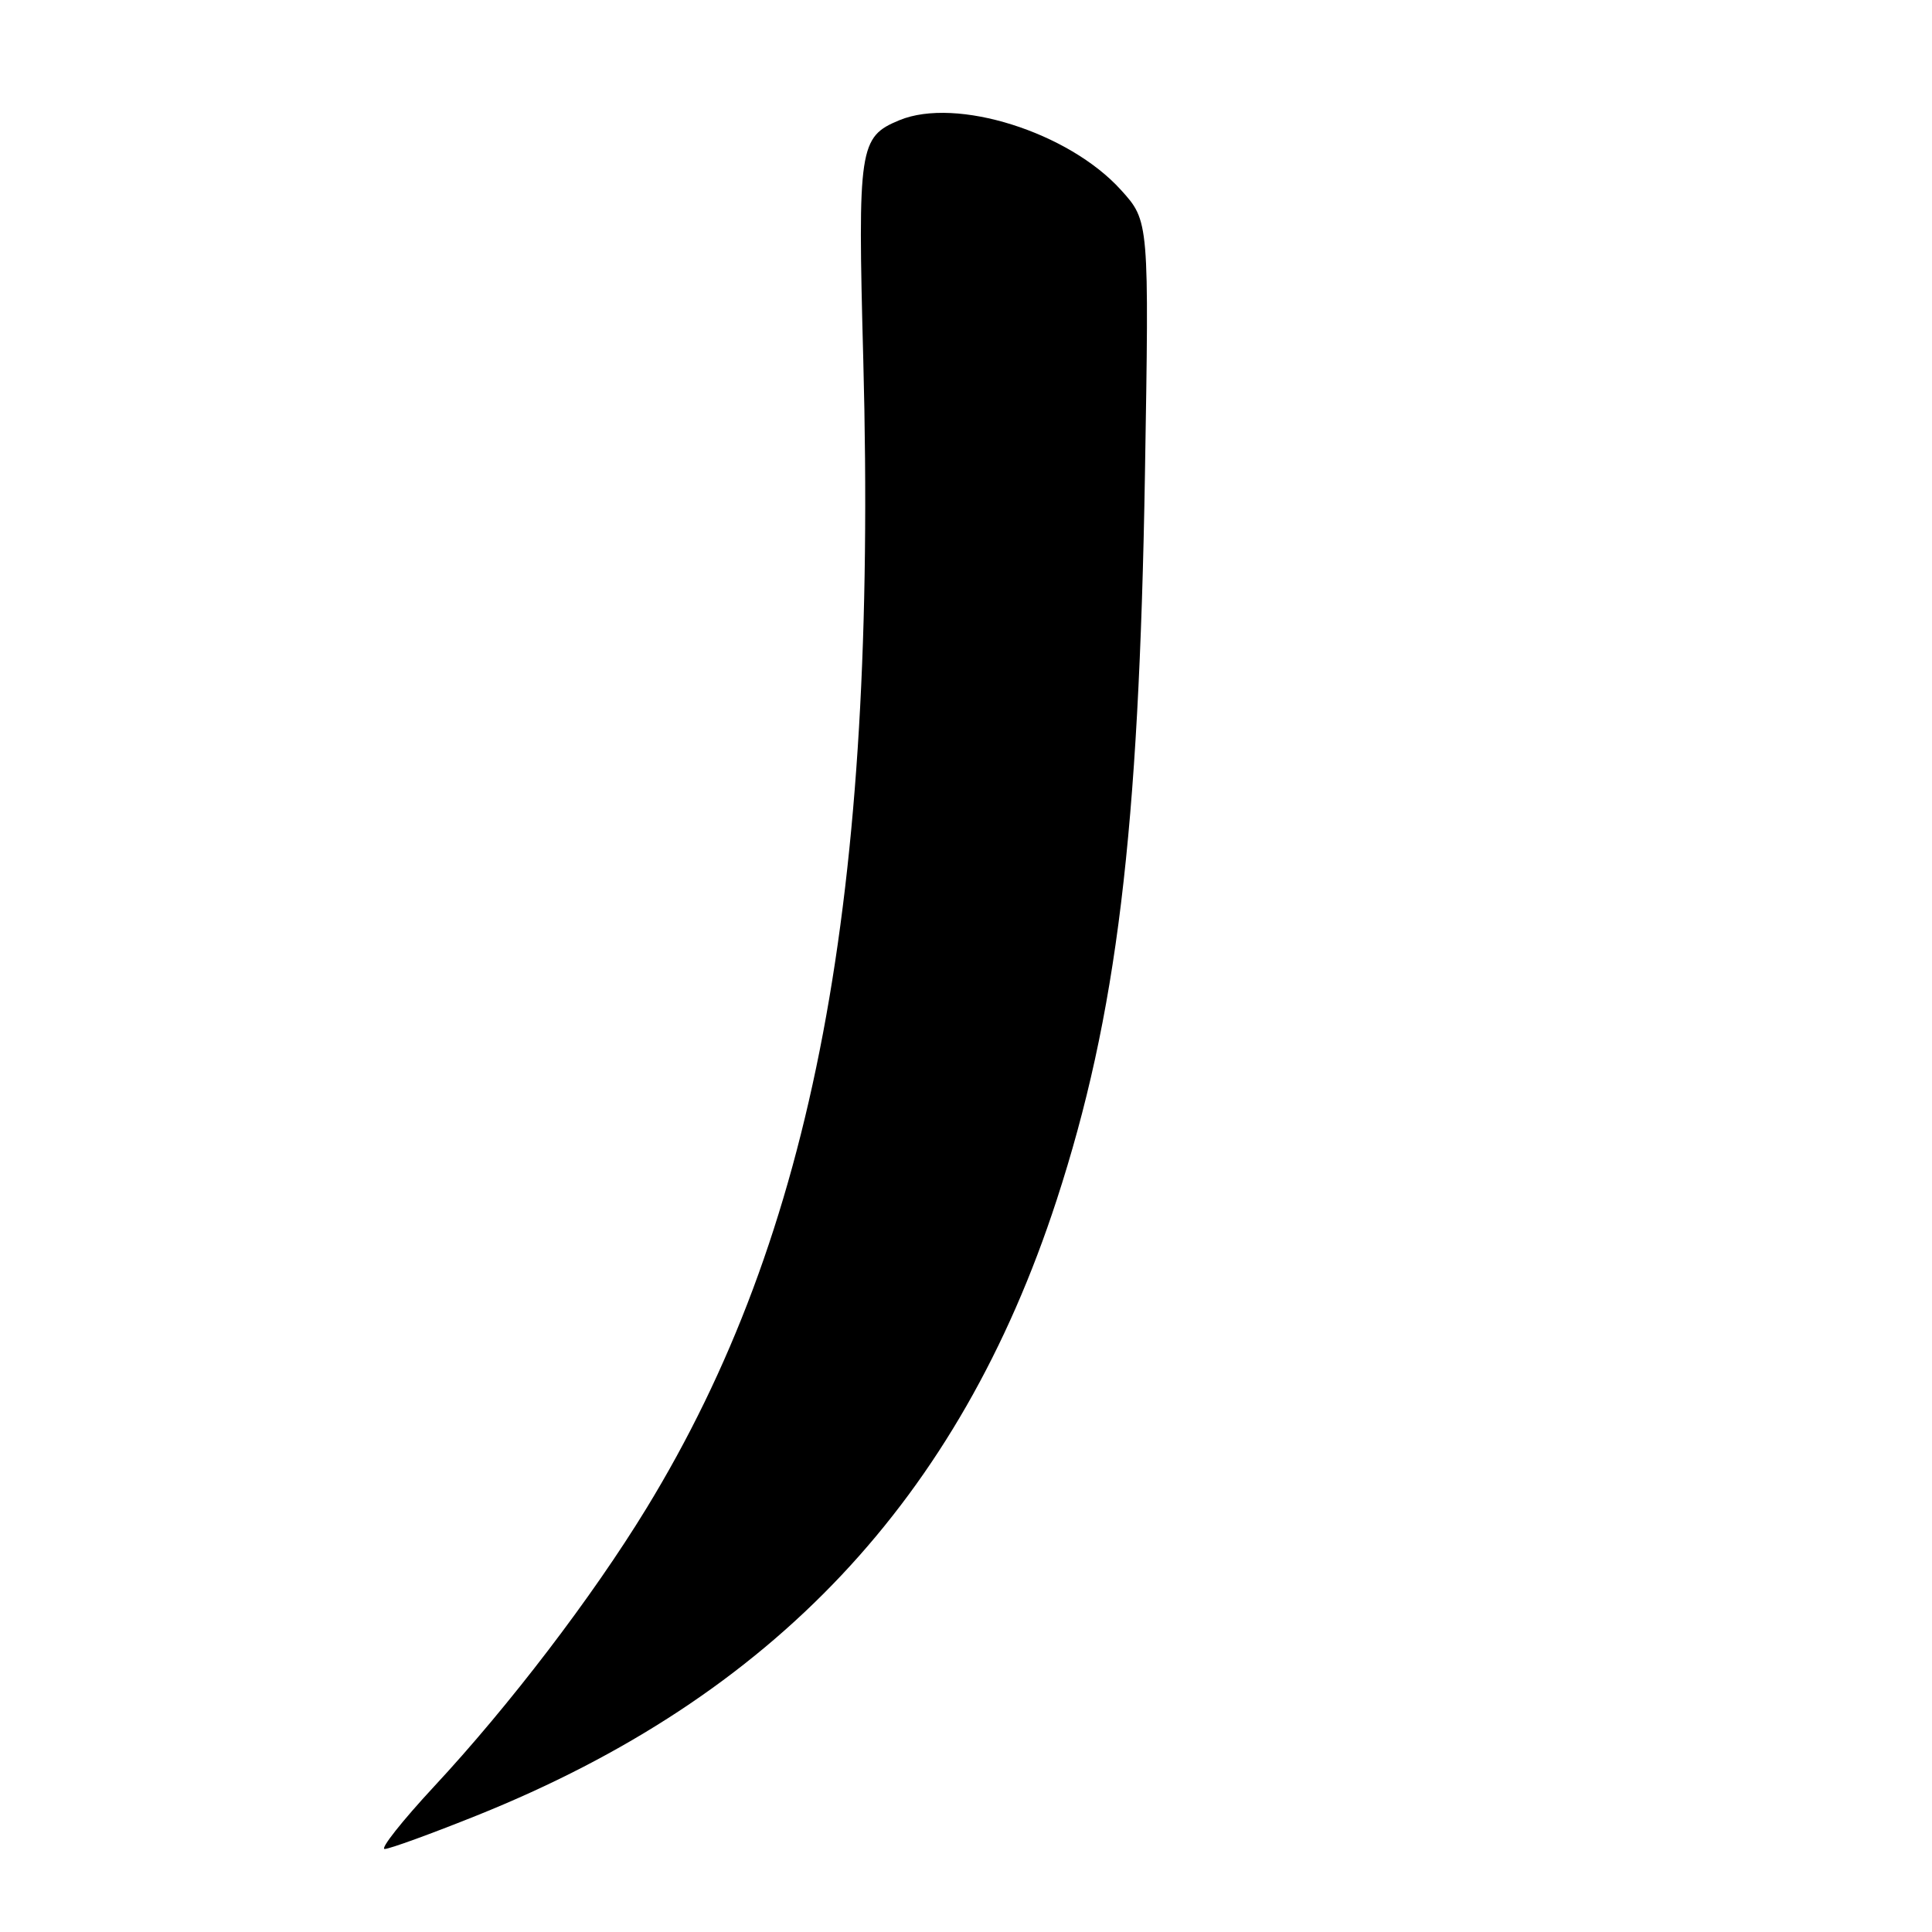 <?xml version="1.0" encoding="UTF-8" standalone="no"?>
<!DOCTYPE svg PUBLIC "-//W3C//DTD SVG 1.1//EN" "http://www.w3.org/Graphics/SVG/1.1/DTD/svg11.dtd" >
<svg xmlns="http://www.w3.org/2000/svg" xmlns:xlink="http://www.w3.org/1999/xlink" version="1.1" viewBox="0 0 256 256">
 <g >
 <path fill="currentColor"
d=" M 63.21 240.55 C 102.48 224.78 127.08 198.66 140.01 159.02 C 147.98 134.55 150.92 110.43 151.71 62.90 C 152.27 29.30 152.27 29.30 148.54 25.18 C 141.61 17.50 126.71 12.81 119.17 15.93 C 113.84 18.14 113.64 19.46 114.39 47.71 C 116.28 118.96 107.86 163.55 85.64 199.89 C 78.47 211.62 67.50 225.99 57.49 236.75 C 53.28 241.29 50.34 245.00 50.97 245.00 C 51.60 245.00 57.11 243.00 63.21 240.55 Z "/>
</g>
</svg>